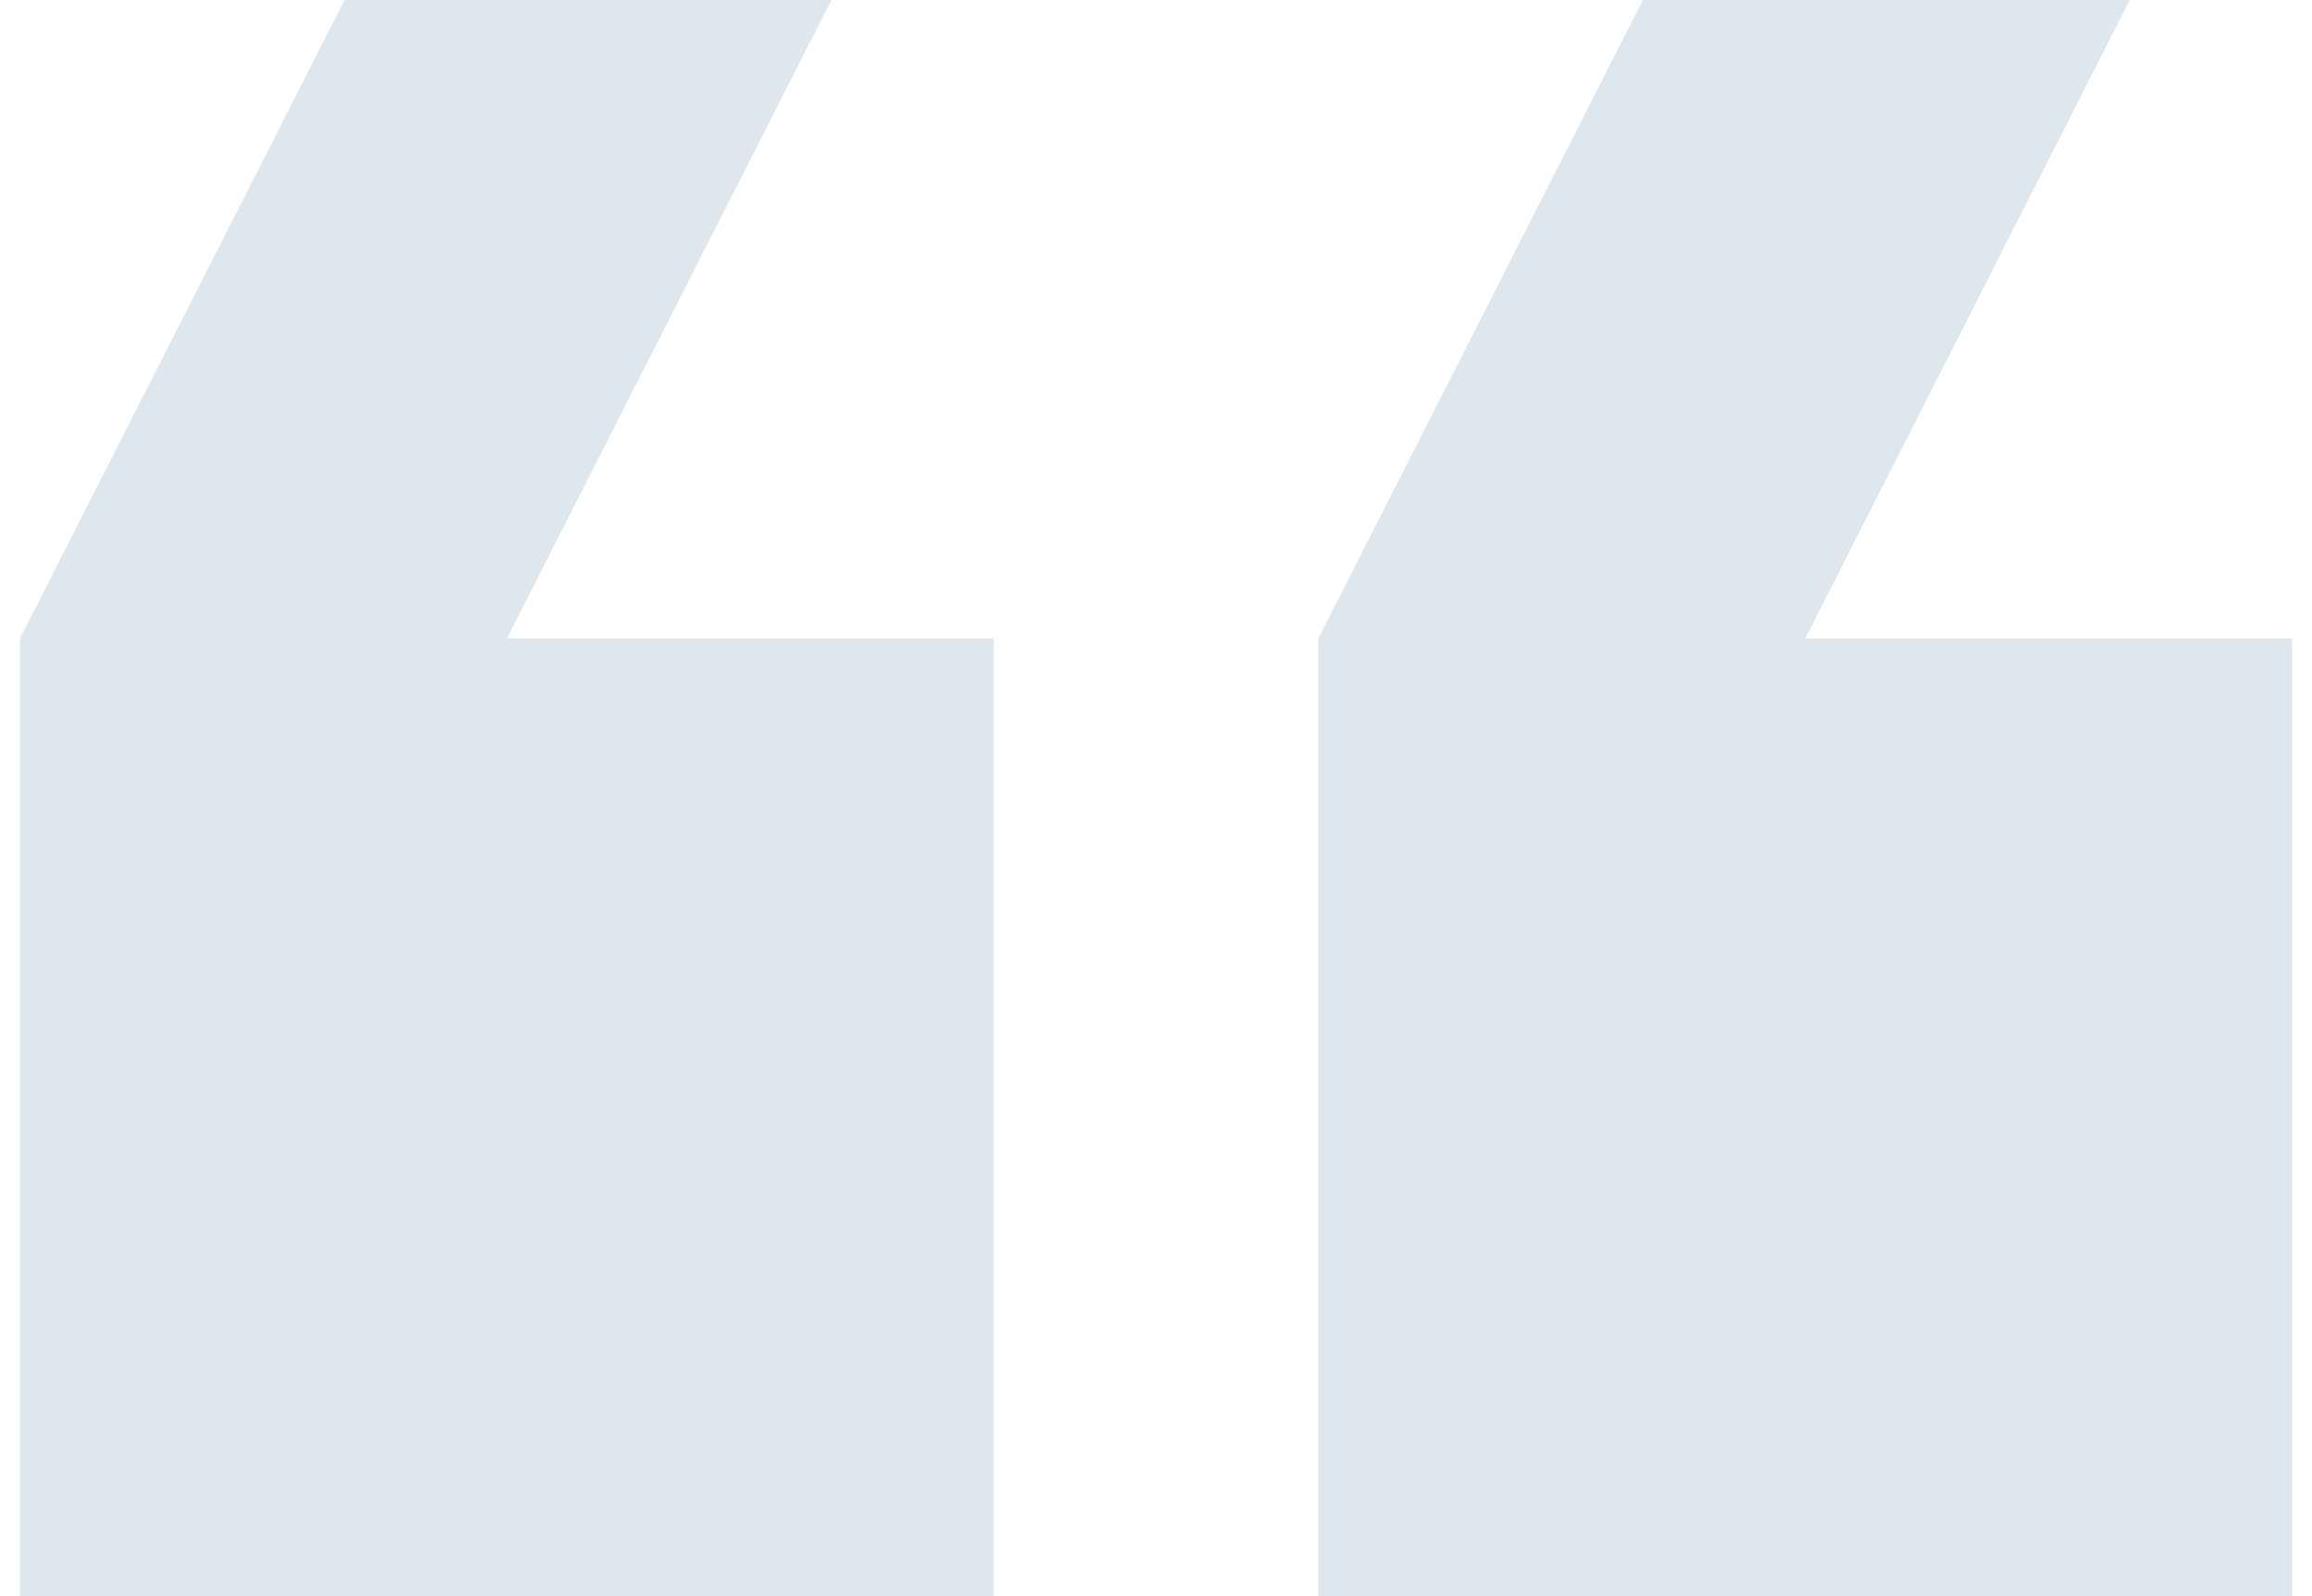 <svg width="42" height="29" viewBox="0 0 42 29" fill="none" xmlns="http://www.w3.org/2000/svg">
<path d="M41.639 11.6H32.794L38.69 0H29.845L23.948 11.6V29H41.639V11.6Z" fill="#DEE7EE"/>
<path d="M18.053 29V11.6H9.208L15.104 0H6.259L0.363 11.6V29H18.053Z" fill="#DEE7EE"/>
</svg>
